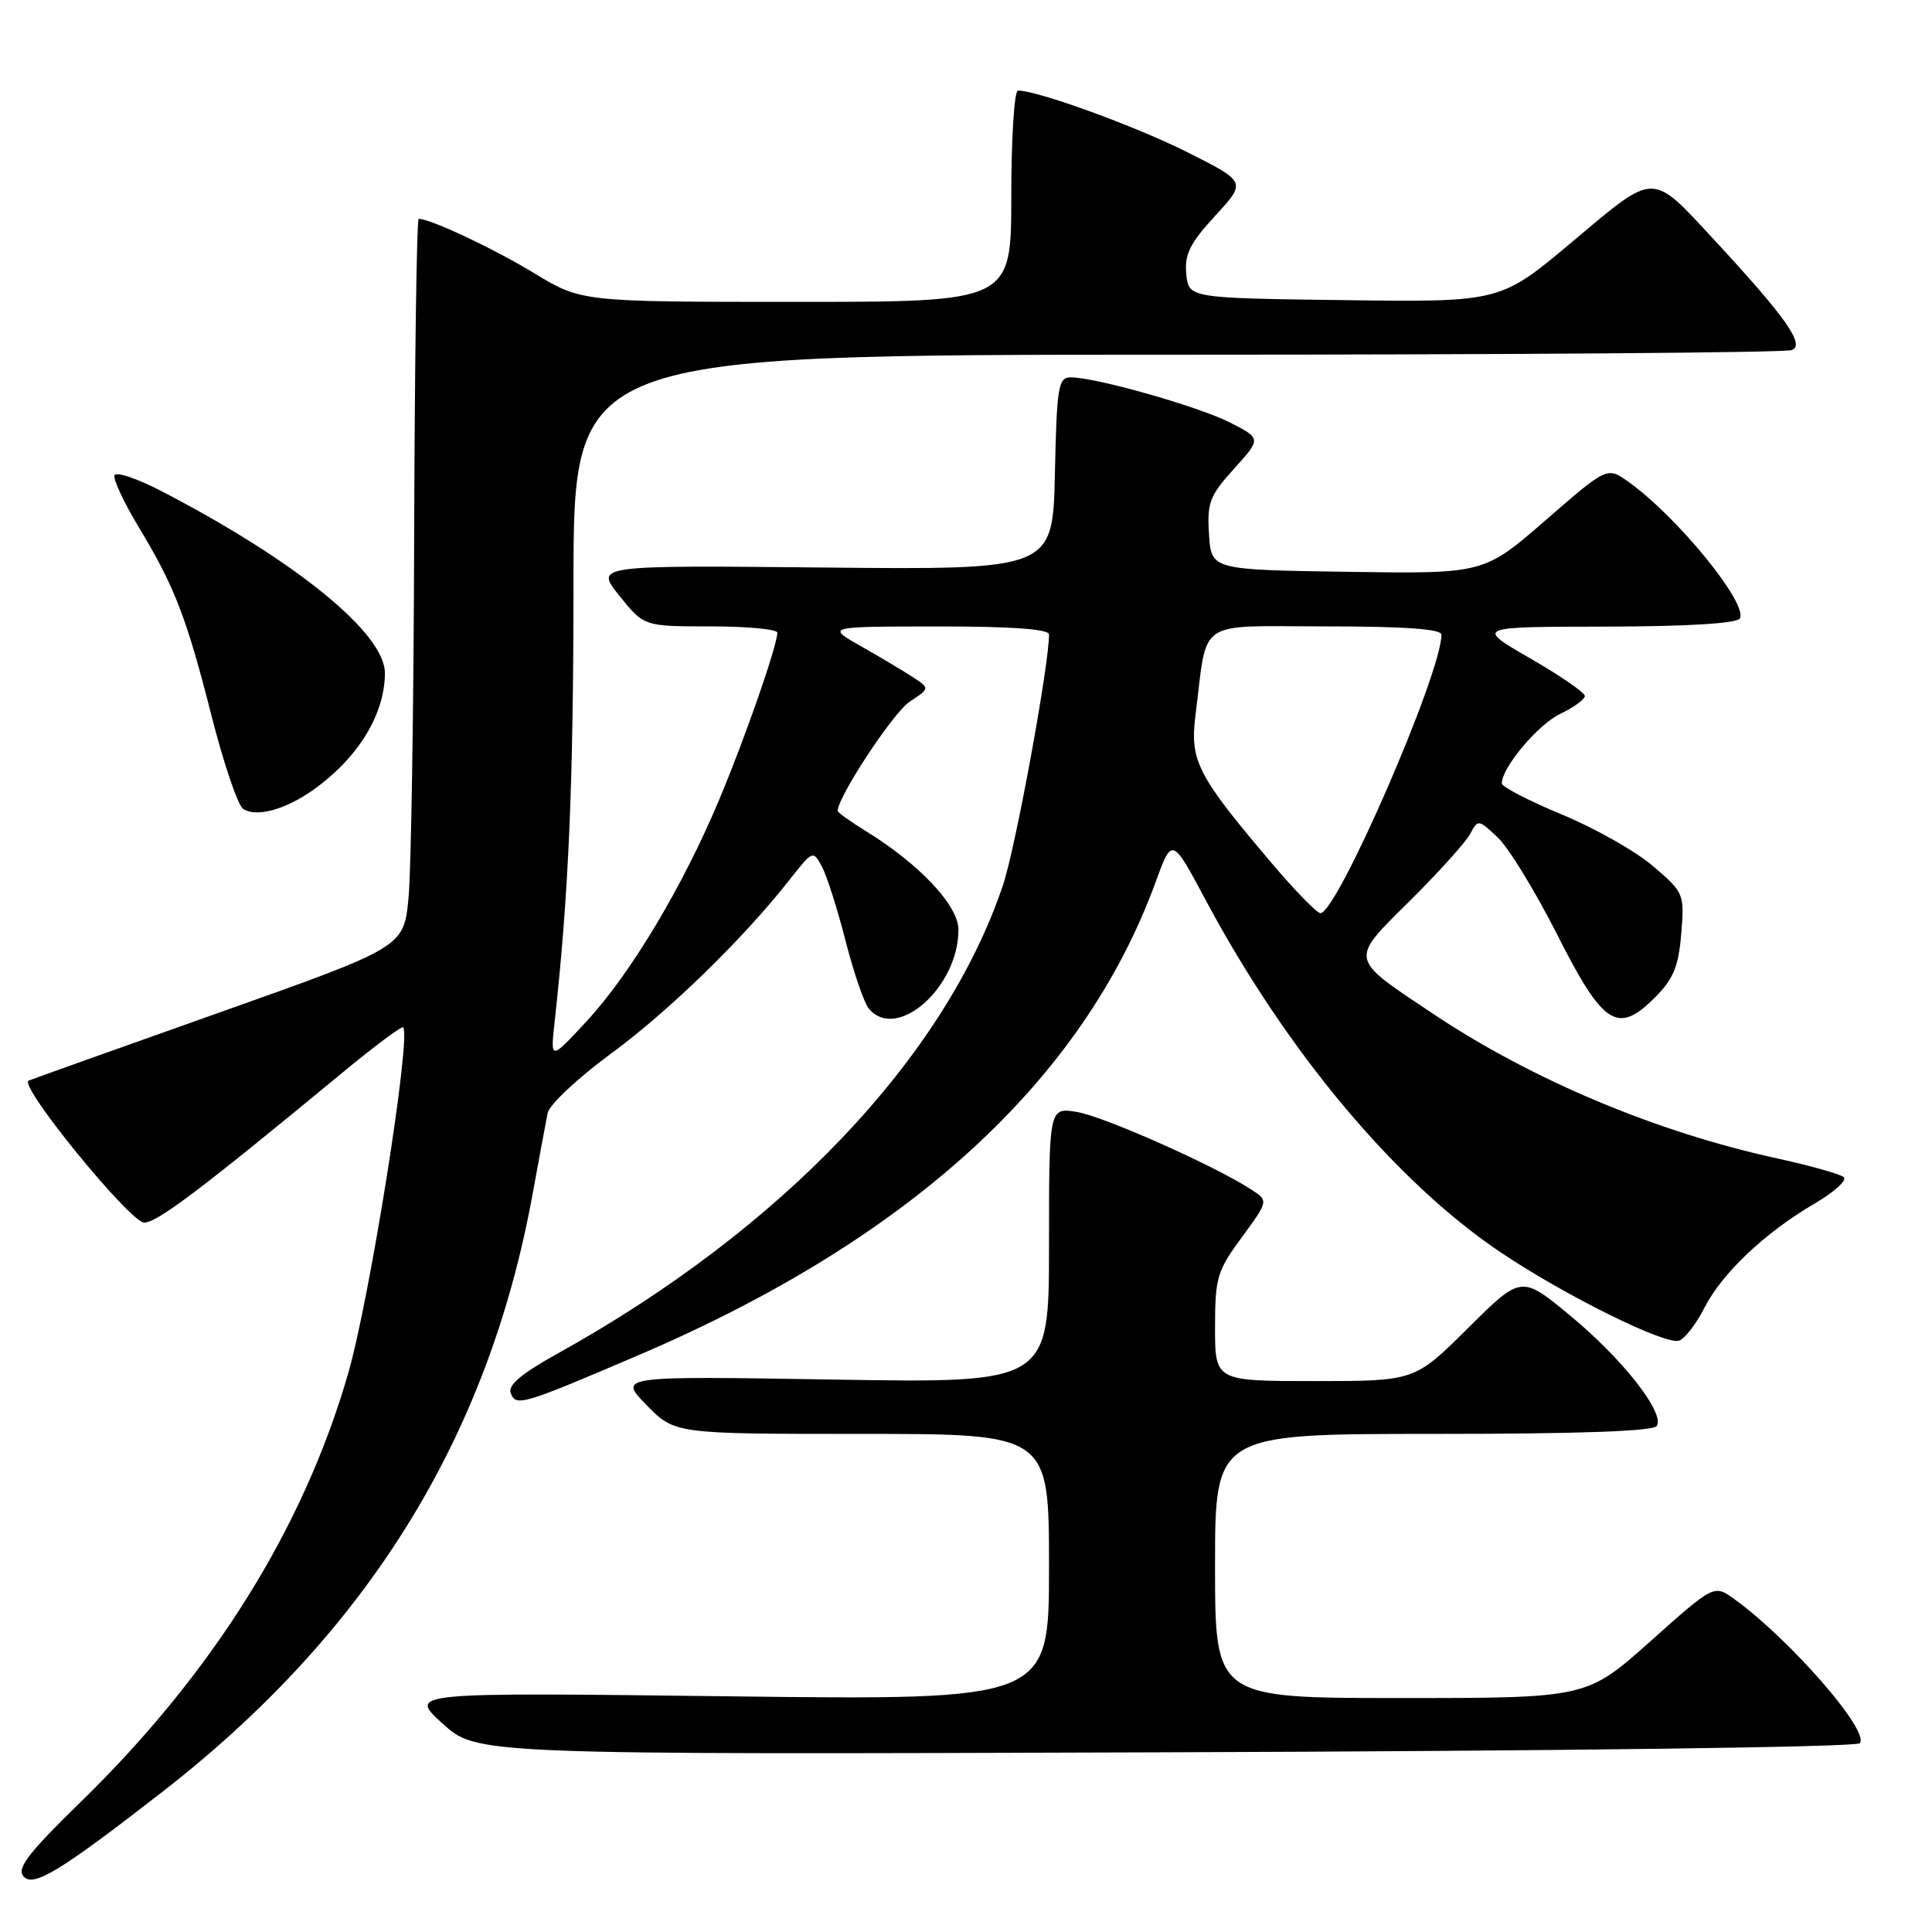<?xml version="1.0" encoding="UTF-8" standalone="no"?>
<!DOCTYPE svg PUBLIC "-//W3C//DTD SVG 1.1//EN" "http://www.w3.org/Graphics/SVG/1.1/DTD/svg11.dtd" >
<svg xmlns="http://www.w3.org/2000/svg" xmlns:xlink="http://www.w3.org/1999/xlink" version="1.1" viewBox="0 0 256 256">
 <g >
 <path fill="currentColor"
d=" M 21.50 237.44 C 48.72 216.28 64.69 190.49 70.57 158.23 C 71.45 153.43 72.34 148.60 72.56 147.50 C 72.77 146.40 76.52 142.88 80.88 139.67 C 88.65 133.97 98.47 124.41 104.63 116.56 C 107.68 112.68 107.74 112.65 108.91 114.83 C 109.56 116.05 110.97 120.47 112.04 124.66 C 113.11 128.85 114.50 132.90 115.12 133.64 C 118.79 138.07 127.00 130.85 127.00 123.19 C 127.00 120.00 121.84 114.50 114.75 110.14 C 112.69 108.87 111.00 107.66 111.00 107.44 C 111.00 105.59 118.38 94.39 120.52 92.99 C 123.24 91.20 123.24 91.20 120.87 89.67 C 119.57 88.82 116.47 86.98 114.00 85.58 C 109.50 83.02 109.50 83.02 124.25 83.01 C 134.04 83.00 139.00 83.36 139.00 84.07 C 139.00 88.19 134.56 112.36 132.90 117.29 C 125.19 140.18 103.56 162.91 73.80 179.40 C 69.10 182.01 67.27 183.55 67.67 184.59 C 68.37 186.41 69.12 186.19 84.60 179.57 C 120.53 164.21 143.55 143.14 153.13 116.86 C 155.30 110.92 155.30 110.92 159.73 119.21 C 170.47 139.33 184.94 156.61 198.87 165.96 C 207.44 171.71 220.77 178.30 222.51 177.64 C 223.28 177.34 224.80 175.36 225.88 173.23 C 228.20 168.69 233.87 163.33 240.44 159.48 C 243.02 157.97 244.77 156.40 244.32 155.99 C 243.87 155.58 239.90 154.46 235.50 153.50 C 219.47 150.01 202.96 143.07 189.84 134.30 C 178.67 126.84 178.77 127.34 186.82 119.36 C 190.62 115.59 194.21 111.60 194.80 110.51 C 195.83 108.55 195.90 108.56 198.45 110.96 C 199.88 112.30 203.40 118.05 206.28 123.73 C 212.42 135.89 214.33 137.13 219.26 132.20 C 221.73 129.73 222.41 128.10 222.77 123.74 C 223.21 118.44 223.15 118.28 219.03 114.76 C 216.73 112.79 211.28 109.71 206.92 107.91 C 202.57 106.11 199.00 104.26 199.00 103.80 C 199.00 101.70 203.80 95.99 206.74 94.59 C 208.53 93.73 210.00 92.67 210.00 92.22 C 210.00 91.78 206.74 89.53 202.75 87.23 C 195.50 83.05 195.50 83.05 212.69 83.03 C 223.53 83.01 230.12 82.61 230.53 81.96 C 231.70 80.06 222.23 68.43 215.76 63.83 C 212.96 61.84 212.96 61.84 204.79 68.94 C 196.62 76.04 196.62 76.04 178.56 75.77 C 160.50 75.50 160.50 75.50 160.20 70.81 C 159.93 66.62 160.28 65.69 163.51 62.12 C 167.13 58.11 167.13 58.11 162.99 55.99 C 158.80 53.86 145.21 50.00 141.87 50.00 C 140.23 50.00 140.03 51.22 139.78 62.75 C 139.50 75.50 139.50 75.50 109.16 75.20 C 78.82 74.90 78.82 74.90 82.08 78.95 C 85.33 83.00 85.33 83.00 94.17 83.00 C 99.03 83.00 103.00 83.38 103.00 83.83 C 103.00 85.52 98.75 97.74 95.28 106.00 C 90.46 117.50 83.54 129.05 77.73 135.32 C 72.93 140.50 72.93 140.50 73.48 135.50 C 75.36 118.46 75.98 104.04 75.99 77.25 C 76.00 47.00 76.00 47.00 155.92 47.00 C 199.87 47.00 236.55 46.73 237.42 46.39 C 239.22 45.70 236.68 42.09 227.10 31.74 C 218.74 22.72 219.43 22.71 208.40 31.98 C 198.82 40.04 198.82 40.04 178.16 39.77 C 157.50 39.50 157.50 39.50 157.19 36.29 C 156.94 33.70 157.67 32.23 161.02 28.59 C 165.16 24.10 165.16 24.10 157.33 20.17 C 150.49 16.73 137.50 12.00 134.89 12.00 C 134.40 12.00 134.00 18.30 134.00 26.00 C 134.00 40.00 134.00 40.00 105.52 40.00 C 77.04 40.00 77.04 40.00 70.77 36.19 C 65.40 32.93 57.05 29.00 55.48 29.00 C 55.22 29.00 54.95 47.79 54.88 70.75 C 54.82 93.71 54.48 115.42 54.13 119.00 C 53.50 125.50 53.50 125.50 29.00 134.19 C 15.52 138.97 4.18 143.02 3.79 143.19 C 2.40 143.79 17.24 162.00 19.11 162.00 C 20.83 162.00 26.75 157.52 45.29 142.20 C 49.58 138.65 53.24 135.92 53.42 136.13 C 54.52 137.34 49.00 172.10 46.13 182.00 C 40.19 202.55 28.20 221.73 10.58 238.88 C 3.83 245.46 2.21 247.55 3.09 248.61 C 4.37 250.15 7.92 248.00 21.50 237.44 Z  M 246.41 230.99 C 247.89 229.52 237.22 217.24 229.81 211.89 C 227.12 209.95 227.12 209.95 218.69 217.48 C 210.25 225.00 210.25 225.00 185.63 225.00 C 161.00 225.00 161.00 225.00 161.00 207.50 C 161.00 190.00 161.00 190.00 189.94 190.00 C 209.23 190.00 219.10 189.65 219.54 188.94 C 220.61 187.21 214.96 180.02 208.04 174.31 C 201.58 168.97 201.58 168.97 194.51 175.99 C 187.45 183.00 187.45 183.00 174.23 183.00 C 161.00 183.00 161.00 183.00 161.00 175.88 C 161.00 169.31 161.27 168.40 164.55 163.94 C 168.09 159.11 168.09 159.11 165.80 157.62 C 160.93 154.45 146.22 147.91 142.69 147.34 C 139.00 146.74 139.00 146.74 139.00 165.00 C 139.00 183.27 139.00 183.27 110.46 182.80 C 81.92 182.33 81.92 182.33 85.66 186.17 C 89.41 190.00 89.41 190.00 114.20 190.00 C 139.00 190.00 139.00 190.00 139.00 207.65 C 139.00 225.29 139.00 225.29 96.54 224.77 C 54.09 224.25 54.09 224.25 58.64 228.38 C 63.19 232.50 63.19 232.50 154.35 232.19 C 206.63 232.02 245.89 231.51 246.41 230.99 Z  M 41.44 104.71 C 47.42 100.48 51.00 94.67 51.00 89.18 C 51.00 83.93 39.26 74.36 21.50 65.13 C 18.20 63.41 15.35 62.45 15.17 62.99 C 14.99 63.53 16.41 66.57 18.32 69.74 C 23.14 77.72 24.71 81.77 28.05 94.93 C 29.65 101.21 31.52 106.73 32.23 107.19 C 33.97 108.32 37.76 107.30 41.44 104.71 Z  M 168.46 114.32 C 158.64 102.75 157.64 100.80 158.41 94.76 C 160.05 81.78 158.25 83.00 175.61 83.00 C 186.16 83.00 191.00 83.35 191.00 84.10 C 191.00 89.21 177.18 121.00 174.96 121.00 C 174.50 121.00 171.57 117.99 168.46 114.32 Z "/>
</g>
</svg>